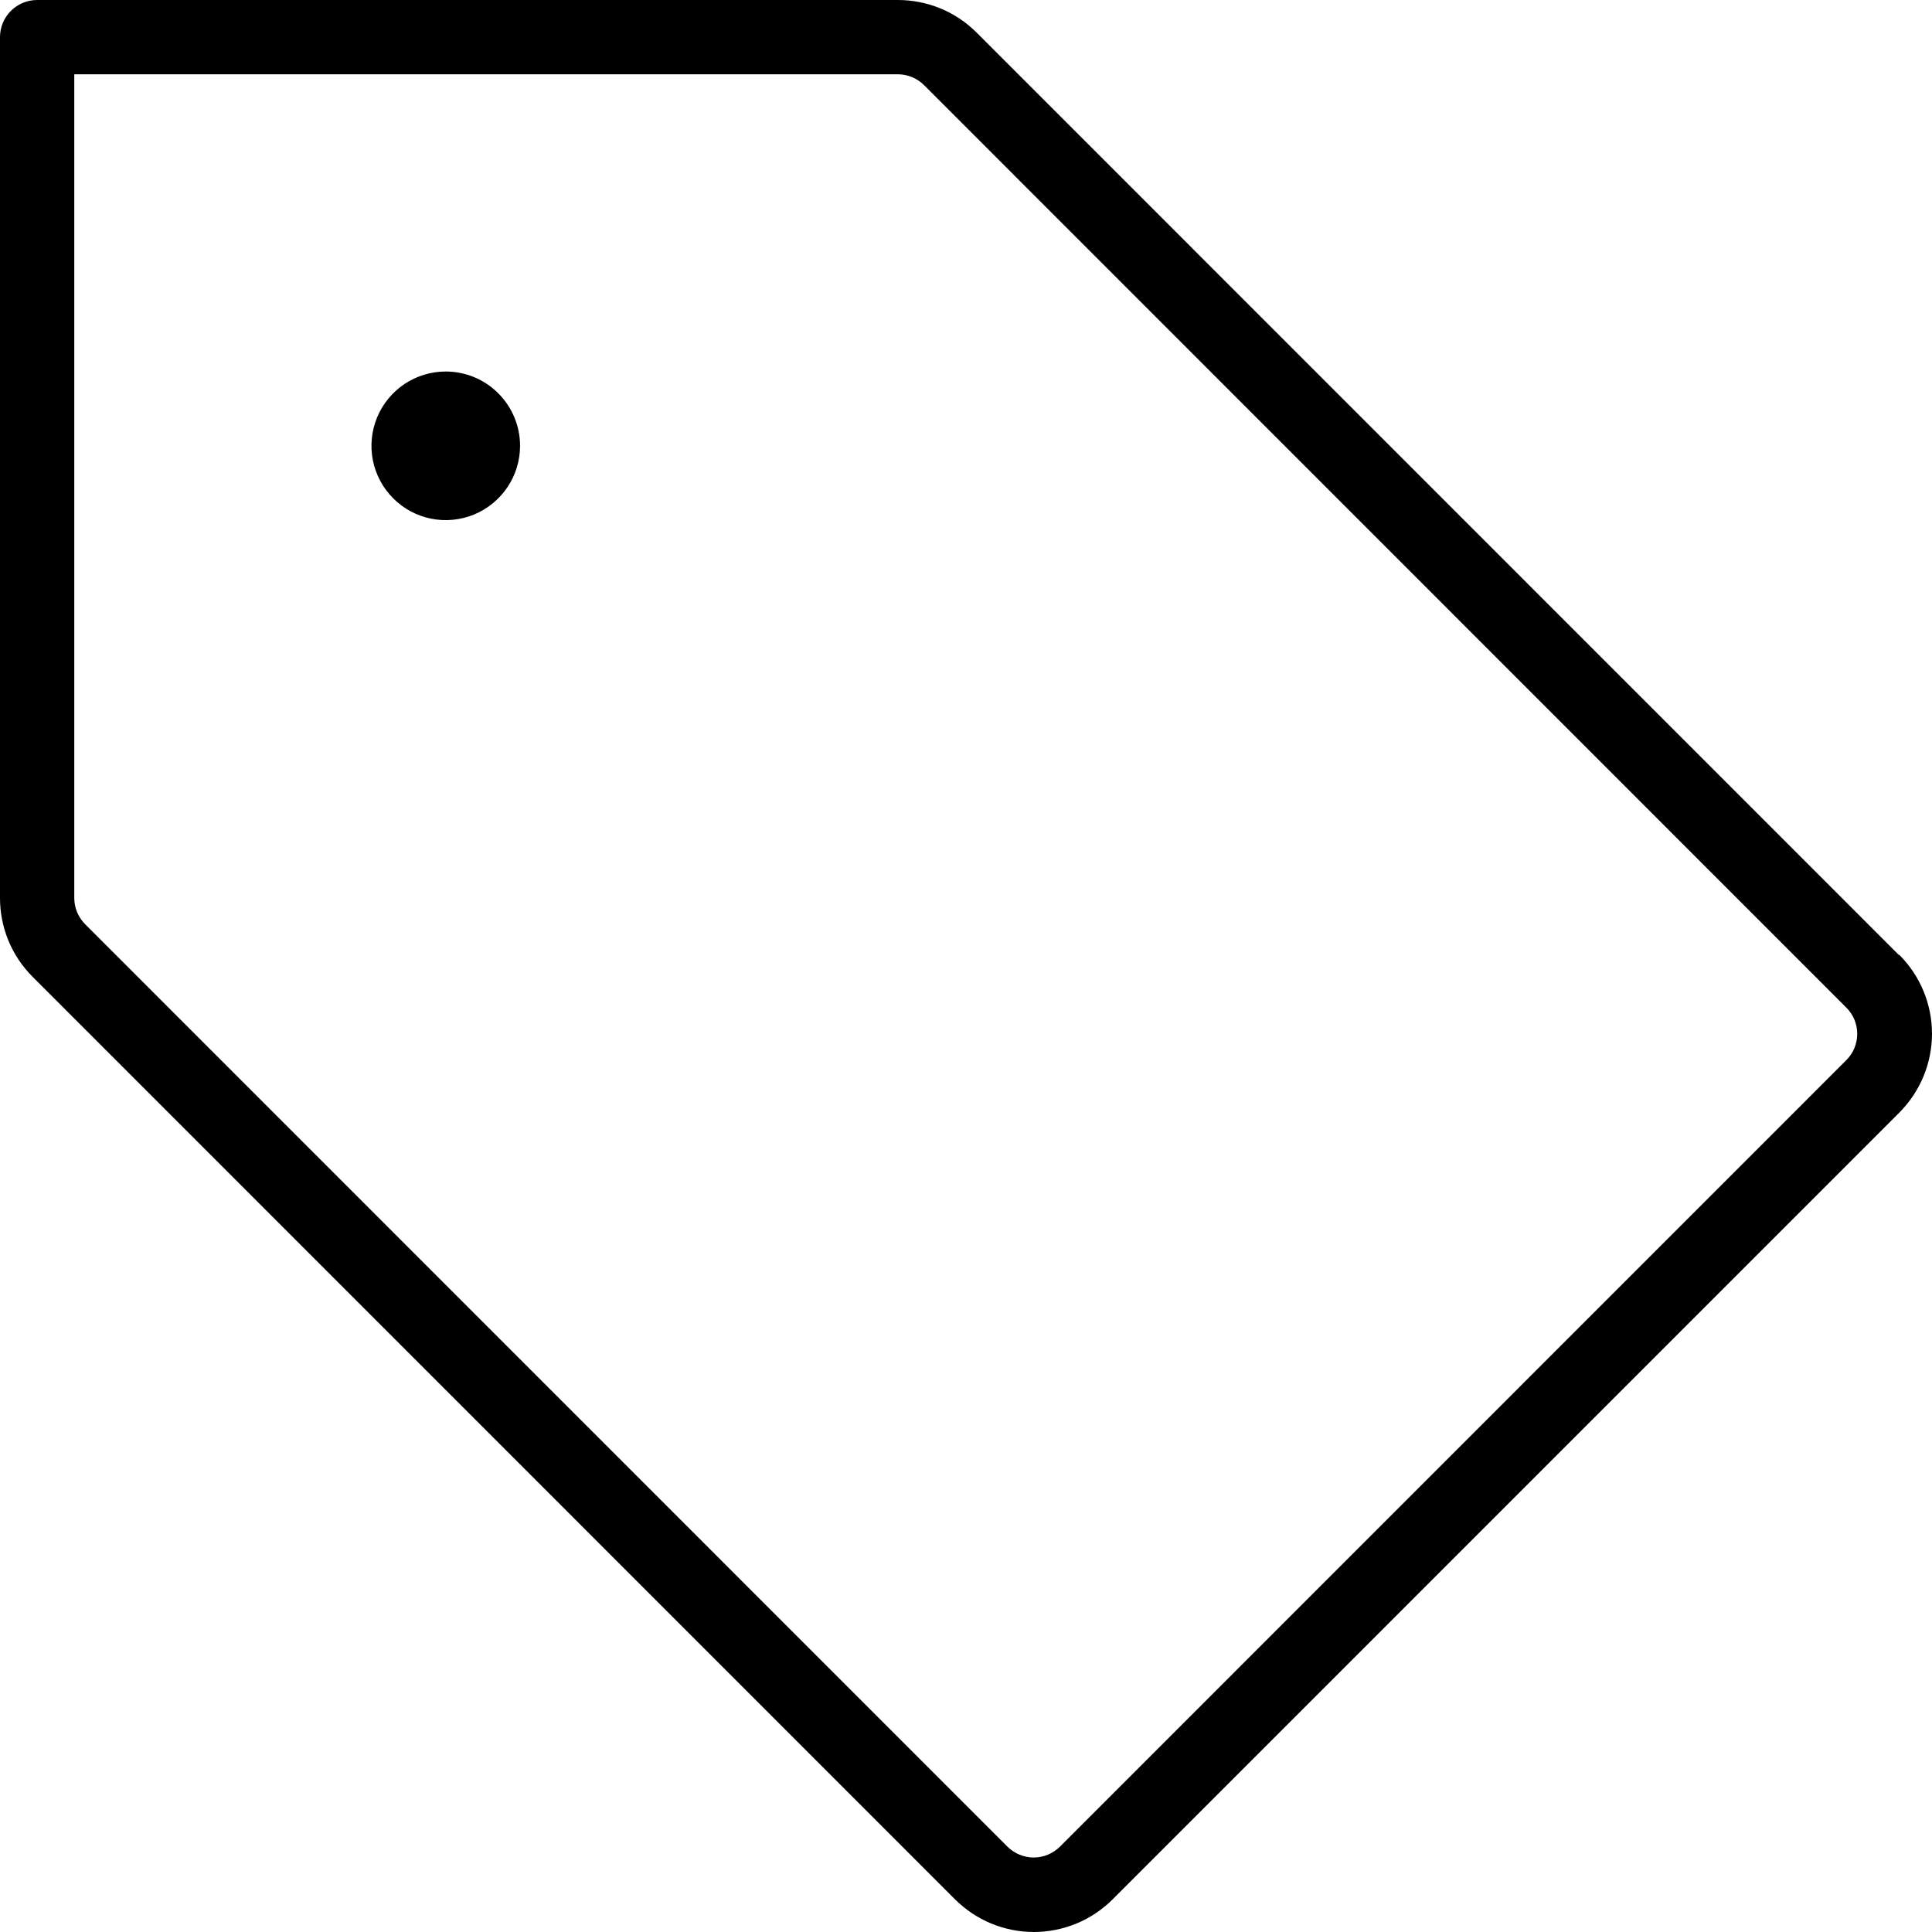 <svg width="27" height="27" viewBox="0 0 27 27" fill="none" xmlns="http://www.w3.org/2000/svg">
<path d="M26.538 13.347L13.649 0.456C13.504 0.311 13.333 0.196 13.144 0.118C12.955 0.04 12.752 -0 12.548 4.39662e-06H0.519C0.381 4.39662e-06 0.249 0.055 0.152 0.152C0.055 0.249 4.39598e-06 0.381 4.39598e-06 0.519V12.55C-0 12.754 0.04 12.957 0.118 13.146C0.196 13.335 0.311 13.506 0.456 13.651L13.345 26.542C13.49 26.687 13.662 26.802 13.851 26.881C14.04 26.959 14.243 27 14.448 27C14.653 27 14.856 26.959 15.045 26.881C15.235 26.802 15.406 26.687 15.551 26.542L26.542 15.55C26.687 15.405 26.802 15.233 26.881 15.043C26.959 14.854 27 14.651 27 14.446C27 14.241 26.959 14.038 26.881 13.849C26.802 13.66 26.687 13.488 26.542 13.343L26.538 13.347ZM25.803 14.815L14.813 25.807C14.715 25.904 14.584 25.959 14.446 25.959C14.309 25.959 14.177 25.904 14.079 25.807L1.19 12.916C1.093 12.819 1.038 12.687 1.038 12.55V1.038H12.548C12.685 1.039 12.817 1.093 12.914 1.19L25.803 14.082C25.901 14.179 25.955 14.311 25.955 14.448C25.955 14.586 25.901 14.717 25.803 14.815ZM7.268 6.23C7.268 6.436 7.207 6.636 7.093 6.807C6.978 6.978 6.816 7.111 6.627 7.19C6.437 7.268 6.228 7.289 6.027 7.249C5.825 7.209 5.64 7.11 5.495 6.964C5.35 6.819 5.251 6.634 5.211 6.433C5.171 6.231 5.192 6.023 5.27 5.833C5.349 5.643 5.482 5.481 5.652 5.367C5.823 5.253 6.024 5.192 6.229 5.192C6.505 5.192 6.769 5.301 6.963 5.496C7.158 5.691 7.268 5.955 7.268 6.23Z" fill="black"/>
</svg>
